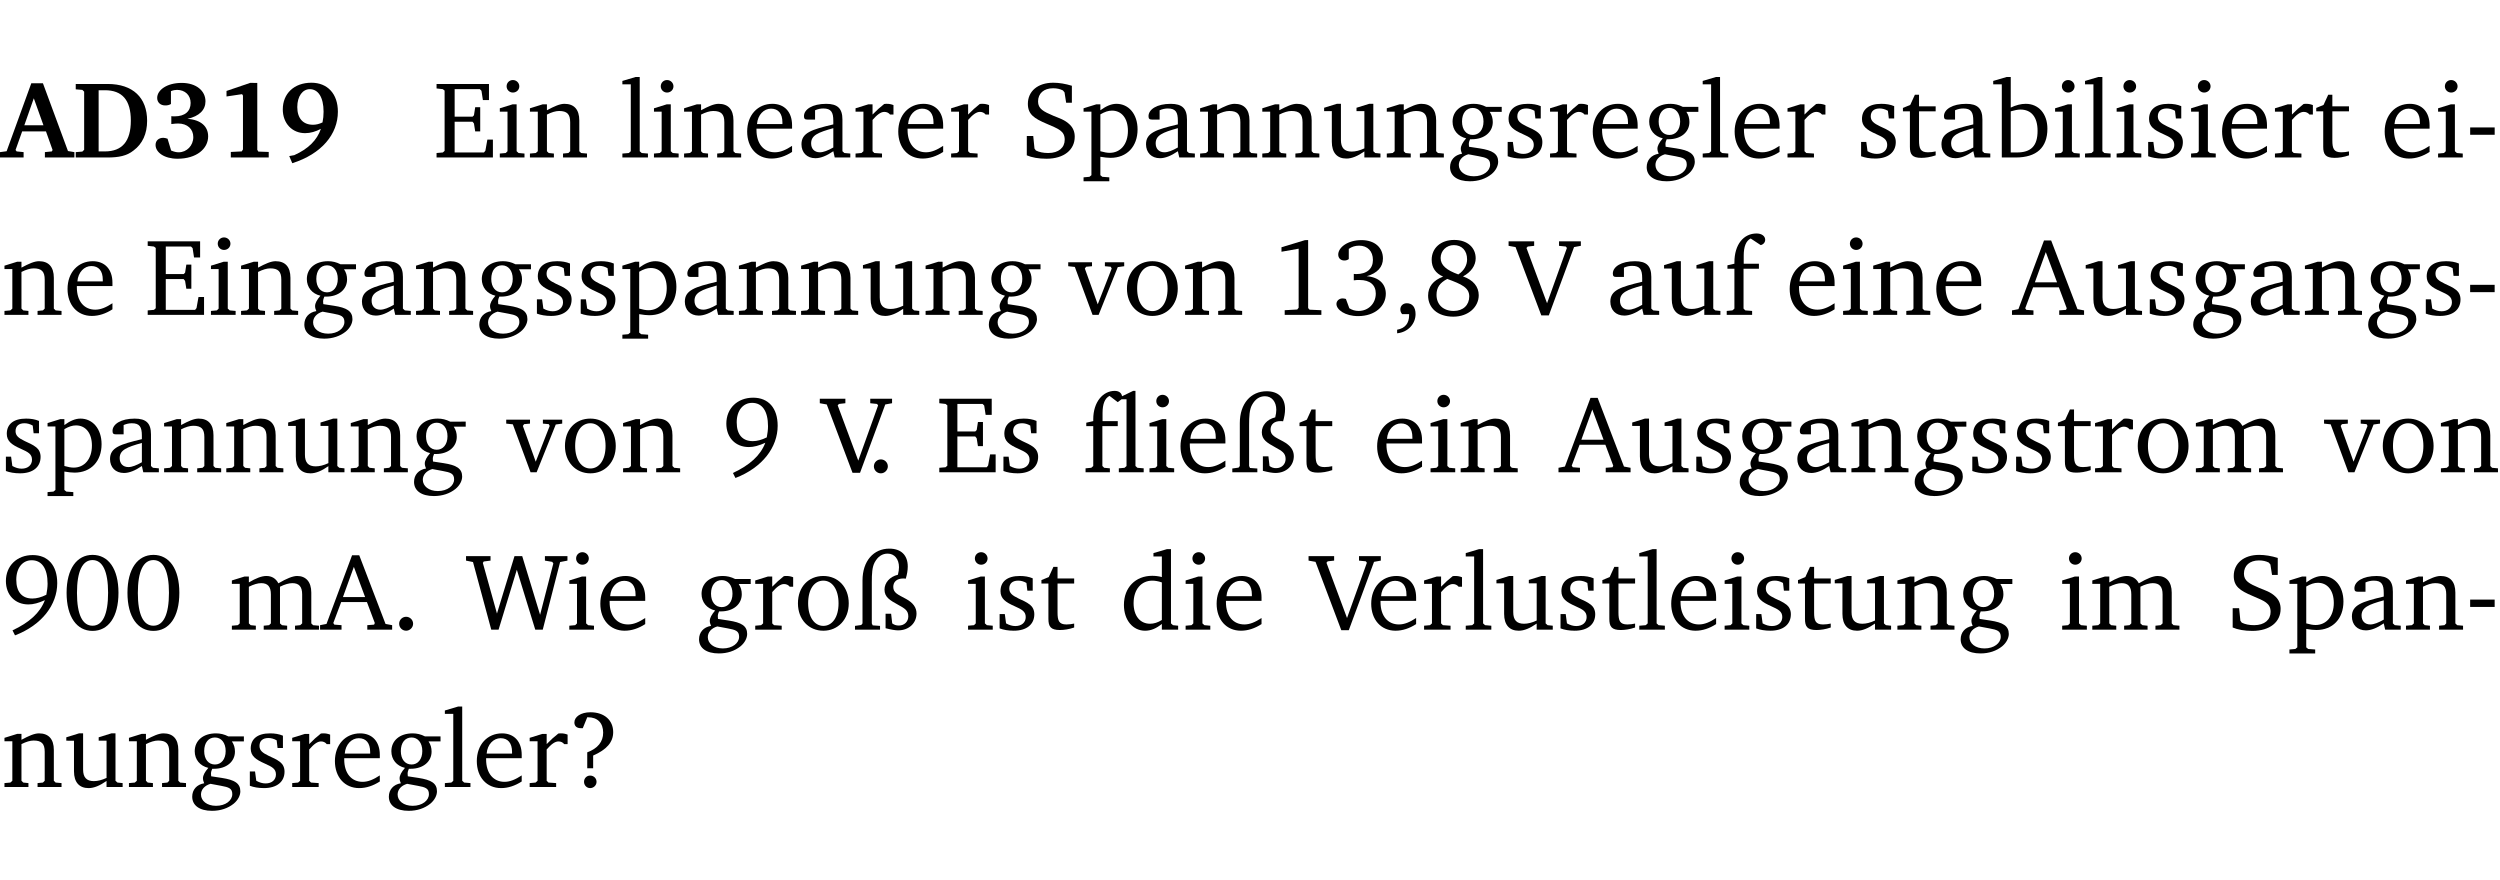 <?xml version="1.0" encoding="UTF-8" standalone="no"?>
<svg
   width="218.384pt"
   height="76.83pt"
   viewBox="0 0 218.384 76.83"
   version="1.2"
   id="svg565"
   sodipodi:docname="edff6b2a8d9d.pdf"
   xmlns:inkscape="http://www.inkscape.org/namespaces/inkscape"
   xmlns:sodipodi="http://sodipodi.sourceforge.net/DTD/sodipodi-0.dtd"
   xmlns:xlink="http://www.w3.org/1999/xlink"
   xmlns="http://www.w3.org/2000/svg"
   xmlns:svg="http://www.w3.org/2000/svg">
  <sodipodi:namedview
     id="namedview567"
     pagecolor="#ffffff"
     bordercolor="#000000"
     borderopacity="0.25"
     inkscape:showpageshadow="2"
     inkscape:pageopacity="0.0"
     inkscape:pagecheckerboard="0"
     inkscape:deskcolor="#d1d1d1"
     inkscape:document-units="pt" />
  <defs
     id="defs124">
    <g
       id="g122">
      <symbol
         overflow="visible"
         id="glyph0-0">
        <path
           style="stroke:none"
           d=""
           id="path2" />
      </symbol>
      <symbol
         overflow="visible"
         id="glyph0-1">
        <path
           style="stroke:none"
           d="m 2.625,-6.484 -2.156,5.938 -0.578,0.078 V 0 h 2.062 V -0.469 L 1.344,-0.531 1.25,-0.656 1.828,-2.281 H 3.906 l 0.578,1.625 -0.062,0.125 -0.609,0.062 V 0 h 2.578 v -0.469 l -0.562,-0.094 -2.188,-5.922 z m 0.219,1.312 L 3.688,-2.812 H 2.016 Z m 0,0"
           id="path5" />
      </symbol>
      <symbol
         overflow="visible"
         id="glyph0-2">
        <path
           style="stroke:none"
           d="M 3.062,-6.422 H 0.281 v 0.469 L 0.859,-5.906 1.016,-5.75 v 5.078 L 0.859,-0.516 0.281,-0.469 V 0 H 3.062 c 0.969,0 1.688,-0.141 2.266,-0.609 0.781,-0.578 1.188,-1.469 1.188,-2.594 0,-2.016 -1.234,-3.219 -3.453,-3.219 z M 2.281,-5.875 h 0.547 c 1.516,0 2.266,0.859 2.266,2.656 0,1.797 -0.75,2.688 -2.266,2.688 H 2.281 Z m 0,0"
           id="path8" />
      </symbol>
      <symbol
         overflow="visible"
         id="glyph0-3">
        <path
           style="stroke:none"
           d="m 3.188,-3.375 c 1.047,-0.234 1.578,-0.781 1.578,-1.531 0,-0.922 -0.812,-1.609 -2.078,-1.609 -1.297,0 -2.141,0.625 -2.141,1.312 0,0.391 0.281,0.656 0.703,0.656 0.188,0 0.344,-0.031 0.5,-0.125 v -1.125 C 1.938,-5.875 2.125,-5.906 2.281,-5.906 c 0.703,0 1.188,0.469 1.188,1.141 0,0.734 -0.5,1.172 -1.406,1.172 -0.078,0 -0.172,0 -0.281,-0.016 v 0.688 C 2.047,-2.953 2.25,-2.969 2.375,-2.969 c 0.812,0 1.328,0.484 1.328,1.188 0,0.734 -0.562,1.328 -1.281,1.328 -0.188,0 -0.406,-0.047 -0.656,-0.156 l -0.312,-1.031 C 1.312,-1.688 1.188,-1.719 1.078,-1.719 c -0.406,0 -0.672,0.25 -0.672,0.625 0,0.641 0.75,1.203 1.922,1.203 C 3.984,0.109 5,-0.766 5,-1.844 5,-2.719 4.359,-3.297 3.188,-3.375 Z m 0,0"
           id="path11" />
      </symbol>
      <symbol
         overflow="visible"
         id="glyph0-4">
        <path
           style="stroke:none"
           d="m 3.109,-6.516 -2.062,0.703 v 0.484 l 1.359,-0.203 0.078,0.125 v 4.703 L 2.375,-0.531 1.422,-0.484 V 0 h 3.312 v -0.484 l -0.906,-0.031 -0.094,-0.156 v -5.844 z m 0,0"
           id="path14" />
      </symbol>
      <symbol
         overflow="visible"
         id="glyph0-5">
        <path
           style="stroke:none"
           d="m 3.875,-3.062 c -0.297,0.141 -0.562,0.203 -0.828,0.203 -0.859,0 -1.375,-0.547 -1.375,-1.547 0,-0.969 0.484,-1.562 1.094,-1.562 0.719,0 1.203,0.688 1.203,1.969 0,0.328 -0.031,0.641 -0.094,0.938 z M 1.234,0.5 c 2.562,-0.812 3.984,-2.531 3.984,-4.5 0,-1.562 -0.906,-2.531 -2.312,-2.531 -1.516,0 -2.5,0.953 -2.5,2.328 0,1.234 0.828,2.078 1.953,2.078 0.469,0 0.922,-0.141 1.375,-0.375 -0.344,1 -1.109,1.75 -2.328,2.297 L 0.969,-0.125 Z m 0,0"
           id="path17" />
      </symbol>
      <symbol
         overflow="visible"
         id="glyph1-0">
        <path
           style="stroke:none"
           d=""
           id="path20" />
      </symbol>
      <symbol
         overflow="visible"
         id="glyph1-1">
        <path
           style="stroke:none"
           d="M 0.312,0 H 5.234 V -1.562 H 4.75 l -0.172,0.969 -0.125,0.156 h -2.562 V -3.125 h 1.562 l 0.125,0.156 0.109,0.688 H 4.125 V -4.391 H 3.688 l -0.109,0.703 -0.125,0.125 h -1.562 V -5.969 H 4.094 l 0.141,0.141 0.125,0.812 h 0.531 v -1.406 H 0.312 v 0.391 l 0.547,0.062 0.156,0.125 v 5.266 L 0.859,-0.438 0.312,-0.391 Z m 0,0"
           id="path23" />
      </symbol>
      <symbol
         overflow="visible"
         id="glyph1-2">
        <path
           style="stroke:none"
           d="m 1.469,-6.766 c -0.297,0 -0.547,0.234 -0.547,0.547 0,0.312 0.25,0.547 0.547,0.547 0.312,0 0.562,-0.234 0.562,-0.547 0,-0.297 -0.25,-0.547 -0.562,-0.547 z m -0.031,2.125 -1.109,0.344 V -4 H 1 v 3.453 L 0.844,-0.391 0.328,-0.344 V 0 h 2.156 V -0.344 L 1.969,-0.391 1.797,-0.547 v -4.094 z m 0,0"
           id="path26" />
      </symbol>
      <symbol
         overflow="visible"
         id="glyph1-3">
        <path
           style="stroke:none"
           d="M 0.281,0 H 2.375 V -0.344 L 1.922,-0.391 1.766,-0.547 V -3.75 c 0.406,-0.203 0.766,-0.312 1.062,-0.312 0.703,0 0.969,0.281 0.969,0.984 v 2.531 l -0.156,0.156 -0.469,0.047 V 0 h 2.094 V -0.344 L 4.75,-0.391 4.594,-0.547 v -2.688 c 0,-0.969 -0.469,-1.453 -1.297,-1.453 -0.406,0 -0.891,0.219 -1.531,0.562 v -0.516 h -0.375 L 0.281,-4.297 V -4 h 0.688 v 3.453 L 0.797,-0.391 0.281,-0.344 Z m 0,0"
           id="path29" />
      </symbol>
      <symbol
         overflow="visible"
         id="glyph1-4">
        <path
           style="stroke:none"
           d="M 0.266,0 H 2.5 V -0.344 L 1.953,-0.391 1.781,-0.547 V -7.031 H 1.422 l -1.156,0.344 v 0.297 H 1 v 5.844 l -0.172,0.156 -0.562,0.047 z m 0,0"
           id="path32" />
      </symbol>
      <symbol
         overflow="visible"
         id="glyph1-5">
        <path
           style="stroke:none"
           d="m 4.281,-1.016 c -0.547,0.359 -1.016,0.562 -1.5,0.562 -0.969,0 -1.609,-0.734 -1.609,-1.953 0,-0.031 0,-0.078 0,-0.109 H 4.281 c 0,-0.109 0,-0.203 0,-0.297 0,-1.172 -0.672,-1.875 -1.719,-1.875 -1.281,0 -2.203,0.984 -2.203,2.422 0,1.406 0.859,2.359 2.125,2.359 0.609,0 1.219,-0.203 1.797,-0.578 z M 3.438,-2.922 H 1.219 c 0.062,-0.812 0.609,-1.344 1.219,-1.344 0.641,0 1,0.422 1,1.203 0,0.047 0,0.094 0,0.141 z m 0,0"
           id="path35" />
      </symbol>
      <symbol
         overflow="visible"
         id="glyph1-6">
        <path
           style="stroke:none"
           d="M 3.188,-0.547 3.312,0 H 4.672 V -0.344 L 4.156,-0.391 3.984,-0.547 V -3.312 c 0,-0.969 -0.422,-1.375 -1.422,-1.375 -1.203,0 -1.938,0.484 -1.938,1.078 0,0.219 0.078,0.297 0.297,0.297 H 1.594 V -4.125 c 0.25,-0.109 0.484,-0.156 0.719,-0.156 0.688,0 0.875,0.328 0.875,1.078 v 0.312 C 1.281,-2.438 0.406,-2.156 0.406,-1.156 c 0,0.719 0.469,1.219 1.219,1.219 0.453,0 0.969,-0.203 1.562,-0.609 z m 0,-0.328 C 2.719,-0.609 2.328,-0.453 2.016,-0.453 1.531,-0.453 1.25,-0.766 1.25,-1.234 1.25,-1.938 1.844,-2.188 3.188,-2.562 Z m 0,0"
           id="path38" />
      </symbol>
      <symbol
         overflow="visible"
         id="glyph1-7">
        <path
           style="stroke:none"
           d="m 0.281,0 h 2.312 V -0.344 L 1.922,-0.391 1.766,-0.547 V -3.281 c 0.391,-0.453 0.719,-0.703 1.031,-0.703 0.203,0 0.375,0.078 0.5,0.234 H 3.594 V -4.578 C 3.391,-4.656 3.219,-4.688 3.016,-4.688 c -0.078,0 -0.156,0 -0.234,0.016 C 2.438,-4.406 2.094,-4.094 1.766,-3.75 v -0.891 h -0.375 L 0.281,-4.297 V -4 h 0.688 v 3.453 L 0.797,-0.391 0.281,-0.344 Z m 0,0"
           id="path41" />
      </symbol>
      <symbol
         overflow="visible"
         id="glyph1-8">
        <path
           style="stroke:none"
           d="m 0.578,-0.188 c 0.438,0.188 1.031,0.297 1.719,0.297 1.531,0 2.469,-0.781 2.469,-1.922 0,-0.422 -0.141,-0.766 -0.422,-1.047 -0.438,-0.438 -0.953,-0.578 -1.438,-0.781 -0.875,-0.375 -1.344,-0.609 -1.344,-1.25 0,-0.703 0.5,-1.156 1.312,-1.156 0.328,0 0.609,0.062 0.859,0.188 L 3.875,-5.688 4.016,-4.781 h 0.5 V -6.266 C 3.953,-6.438 3.406,-6.531 2.891,-6.531 c -1.359,0 -2.219,0.75 -2.219,1.844 0,0.922 0.562,1.281 1.625,1.734 1.047,0.453 1.594,0.625 1.594,1.406 0,0.672 -0.516,1.156 -1.438,1.156 -0.438,0 -0.797,-0.078 -1.078,-0.219 L 1.25,-0.781 1.141,-1.875 h -0.562 z m 0,0"
           id="path44" />
      </symbol>
      <symbol
         overflow="visible"
         id="glyph1-9">
        <path
           style="stroke:none"
           d="m 0.219,2.078 h 2.25 V 1.734 L 1.859,1.688 1.688,1.547 V -0.062 C 2.047,0 2.344,0.031 2.578,0.031 4,0.031 4.938,-0.953 4.938,-2.453 4.938,-3.797 4.156,-4.688 3.094,-4.688 2.656,-4.688 2.203,-4.5 1.688,-4.125 V -4.641 H 1.328 L 0.219,-4.297 V -4 h 0.688 V 1.547 L 0.734,1.688 0.219,1.734 Z m 1.469,-2.625 v -3.219 c 0.375,-0.219 0.688,-0.328 1.016,-0.328 0.828,0 1.391,0.656 1.391,1.766 0,1.172 -0.656,1.922 -1.594,1.922 -0.219,0 -0.484,-0.047 -0.812,-0.141 z m 0,0"
           id="path47" />
      </symbol>
      <symbol
         overflow="visible"
         id="glyph1-10">
        <path
           style="stroke:none"
           d="M 1.359,-4.688 0.25,-4.344 v 0.297 H 0.922 V -1.375 c 0,0.969 0.469,1.469 1.281,1.469 0.469,0 0.984,-0.219 1.562,-0.625 V 0 h 1.406 V -0.344 L 4.719,-0.391 4.547,-0.547 V -4.688 H 4.188 l -1.109,0.344 v 0.297 h 0.688 v 3.25 C 3.359,-0.609 3,-0.516 2.656,-0.516 c -0.641,0 -0.938,-0.328 -0.938,-1.016 V -4.688 Z m 0,0"
           id="path50" />
      </symbol>
      <symbol
         overflow="visible"
         id="glyph1-11">
        <path
           style="stroke:none"
           d="M 3.531,-4.422 C 3.172,-4.609 2.812,-4.688 2.453,-4.688 c -1.141,0 -1.859,0.641 -1.859,1.562 0,0.719 0.453,1.281 1.188,1.453 -0.312,0.359 -0.469,0.656 -0.469,0.906 0,0.156 0.047,0.297 0.109,0.438 C 0.766,-0.219 0.375,0.234 0.375,0.844 0.375,1.609 1.016,2.078 2.109,2.078 2.844,2.078 3.5,1.859 4,1.453 4.375,1.141 4.578,0.734 4.578,0.375 c 0,-0.703 -0.5,-1 -1.625,-1.172 L 2.031,-0.938 c 0,-0.109 -0.016,-0.188 -0.016,-0.234 0,-0.141 0.047,-0.297 0.109,-0.422 0.062,0 0.109,0 0.156,0 1.109,0 1.828,-0.641 1.828,-1.5 0,-0.328 -0.078,-0.609 -0.266,-0.891 h 1.047 v -0.438 z m -1.172,0.094 c 0.547,0 0.938,0.453 0.938,1.188 0,0.719 -0.391,1.172 -0.938,1.172 -0.562,0 -0.938,-0.453 -0.938,-1.172 0,-0.734 0.375,-1.188 0.938,-1.188 z M 1.969,-0.281 2.891,-0.109 C 3.562,0.016 3.875,0.109 3.875,0.625 c 0,0.547 -0.578,1.016 -1.422,1.016 -0.797,0 -1.312,-0.438 -1.312,-0.984 0,-0.422 0.297,-0.781 0.828,-0.938 z m 0,0"
           id="path53" />
      </symbol>
      <symbol
         overflow="visible"
         id="glyph1-12">
        <path
           style="stroke:none"
           d="M 3.297,-4.484 C 2.969,-4.625 2.594,-4.688 2.172,-4.688 c -1.094,0 -1.688,0.484 -1.688,1.328 0,0.641 0.422,0.953 1.234,1.312 0.625,0.281 0.969,0.453 0.969,0.953 0,0.453 -0.344,0.781 -0.906,0.781 -0.266,0 -0.531,-0.078 -0.812,-0.234 l -0.109,-0.812 H 0.406 v 1.25 c 0.328,0.125 0.75,0.203 1.234,0.203 1.125,0 1.797,-0.547 1.797,-1.438 0,-0.359 -0.141,-0.641 -0.375,-0.828 -0.312,-0.25 -0.672,-0.391 -1,-0.547 C 1.516,-2.984 1.25,-3.188 1.25,-3.594 c 0,-0.438 0.281,-0.688 0.781,-0.688 0.234,0 0.469,0.062 0.719,0.203 l 0.078,0.672 h 0.469 z m 0,0"
           id="path56" />
      </symbol>
      <symbol
         overflow="visible"
         id="glyph1-13">
        <path
           style="stroke:none"
           d="m 0.844,-4.031 v 3.094 c 0,0.672 0.203,0.969 1,0.969 0.359,0 0.797,-0.062 1.25,-0.219 v -0.344 c -0.219,0.047 -0.438,0.078 -0.672,0.078 -0.656,0 -0.781,-0.328 -0.781,-1.047 V -4.031 H 3.094 v -0.438 H 1.641 V -5.484 H 1.281 L 0.875,-4.594 0.234,-4.328 v 0.297 z m 0,0"
           id="path59" />
      </symbol>
      <symbol
         overflow="visible"
         id="glyph1-14">
        <path
           style="stroke:none"
           d="M 1.25,-7.031 0.078,-6.688 v 0.297 h 0.75 V 0 h 1.219 C 3.875,0 4.812,-0.875 4.812,-2.516 4.812,-3.812 4.047,-4.688 2.922,-4.688 c -0.422,0 -0.844,0.109 -1.312,0.328 V -7.031 Z M 1.609,-0.438 V -4.031 C 1.938,-4.125 2.219,-4.188 2.453,-4.188 c 0.953,0 1.5,0.656 1.5,1.859 0,1.312 -0.562,1.891 -1.812,1.891 -0.047,0 -0.234,0 -0.531,0 z m 0,0"
           id="path62" />
      </symbol>
      <symbol
         overflow="visible"
         id="glyph1-15">
        <path
           style="stroke:none"
           d="m 0.453,-2.625 v 0.641 H 2.594 V -2.625 Z m 0,0"
           id="path65" />
      </symbol>
      <symbol
         overflow="visible"
         id="glyph1-16">
        <path
           style="stroke:none"
           d="M -0.047,-4.594 V -4.25 L 0.531,-4.188 2.078,0 h 0.531 L 4.281,-4.172 4.844,-4.25 V -4.594 H 3.156 V -4.25 l 0.516,0.047 0.078,0.156 -1.219,3.125 -1.125,-3.125 0.109,-0.156 L 2.031,-4.25 v -0.344 z m 0,0"
           id="path68" />
      </symbol>
      <symbol
         overflow="visible"
         id="glyph1-17">
        <path
           style="stroke:none"
           d="m 2.578,-4.688 c -1.297,0 -2.219,0.953 -2.219,2.391 0,1.406 0.938,2.391 2.219,2.391 1.281,0 2.219,-0.984 2.219,-2.391 0,-1.422 -0.938,-2.391 -2.219,-2.391 z m 0,0.406 c 0.766,0 1.328,0.75 1.328,1.984 0,1.234 -0.562,1.969 -1.328,1.969 -0.766,0 -1.328,-0.75 -1.328,-1.969 0,-1.25 0.547,-1.984 1.328,-1.984 z m 0,0"
           id="path71" />
      </symbol>
      <symbol
         overflow="visible"
         id="glyph1-18">
        <path
           style="stroke:none"
           d="m 2.969,-6.531 -2.062,0.625 v 0.391 l 1.5,-0.266 V -0.625 l -0.125,0.156 -1.094,0.062 V 0 h 3.203 v -0.406 l -1.031,-0.047 -0.125,-0.141 v -5.938 z m 0,0"
           id="path74" />
      </symbol>
      <symbol
         overflow="visible"
         id="glyph1-19">
        <path
           style="stroke:none"
           d="m 3.031,-3.375 c 0.938,-0.266 1.422,-0.812 1.422,-1.547 0,-0.969 -0.734,-1.609 -1.875,-1.609 -1.203,0 -2.031,0.641 -2.031,1.266 0,0.312 0.219,0.516 0.531,0.516 0.141,0 0.266,-0.031 0.391,-0.125 v -0.891 c 0.266,-0.188 0.562,-0.281 0.906,-0.281 0.734,0 1.203,0.484 1.203,1.25 0,0.766 -0.516,1.234 -1.469,1.234 -0.078,0 -0.141,-0.016 -0.203,-0.016 v 0.562 c 0.172,-0.031 0.344,-0.031 0.5,-0.031 0.922,0 1.422,0.438 1.422,1.188 0,0.859 -0.641,1.516 -1.5,1.516 -0.297,0 -0.562,-0.078 -0.812,-0.234 L 1.219,-1.391 C 1.109,-1.422 1.016,-1.438 0.922,-1.438 c -0.297,0 -0.531,0.219 -0.531,0.484 0,0.5 0.75,1.062 1.891,1.062 1.484,0 2.422,-0.875 2.422,-1.953 0,-0.859 -0.609,-1.453 -1.672,-1.531 z m 0,0"
           id="path77" />
      </symbol>
      <symbol
         overflow="visible"
         id="glyph1-20">
        <path
           style="stroke:none"
           d="m 0.375,1.609 c 0.969,-0.094 1.609,-0.844 1.609,-1.672 0,-0.609 -0.281,-0.953 -0.766,-0.953 -0.312,0 -0.562,0.219 -0.562,0.531 0,0.172 0.047,0.297 0.156,0.422 h 0.609 c 0,0.031 0,0.078 0,0.094 0,0.703 -0.344,1.141 -1.047,1.266 z m 0,0"
           id="path80" />
      </symbol>
      <symbol
         overflow="visible"
         id="glyph1-21">
        <path
           style="stroke:none"
           d="m 3.062,-3.531 c -1.031,-0.375 -1.547,-0.797 -1.547,-1.438 0,-0.625 0.5,-1.125 1.156,-1.125 0.703,0 1.156,0.484 1.156,1.25 0,0.5 -0.266,0.984 -0.766,1.312 z m 0.406,0.172 c 0.703,-0.375 1.109,-0.953 1.109,-1.578 0,-0.938 -0.719,-1.609 -1.875,-1.609 -1.188,0 -1.969,0.719 -1.969,1.734 0,0.688 0.344,1.188 1,1.469 -0.875,0.328 -1.312,0.891 -1.312,1.656 0,1.078 0.828,1.844 2.203,1.844 1.328,0 2.219,-0.859 2.219,-1.875 0,-0.734 -0.469,-1.328 -1.375,-1.641 z m -1.375,0.219 c 1.281,0.469 1.922,0.766 1.922,1.531 0,0.75 -0.531,1.266 -1.359,1.266 -0.922,0 -1.5,-0.562 -1.5,-1.406 0,-0.641 0.281,-1.047 0.938,-1.391 z m 0,0"
           id="path83" />
      </symbol>
      <symbol
         overflow="visible"
         id="glyph1-22">
        <path
           style="stroke:none"
           d="m -0.219,-6.422 v 0.391 l 0.609,0.109 2.25,5.969 h 0.656 L 5.5,-5.922 6.094,-6.031 V -6.422 H 4.188 v 0.391 l 0.594,0.062 0.094,0.125 -1.734,4.828 -1.797,-4.828 0.109,-0.125 0.562,-0.062 v -0.391 z m 0,0"
           id="path86" />
      </symbol>
      <symbol
         overflow="visible"
         id="glyph1-23">
        <path
           style="stroke:none"
           d="M 0.281,0 H 2.5 V -0.344 L 1.906,-0.391 1.75,-0.547 V -4.031 h 1.344 v -0.438 H 1.766 v -0.703 c 0,-0.797 0.203,-1.297 0.609,-1.5 L 3.25,-6.094 c 0.25,-0.062 0.391,-0.25 0.391,-0.469 0,-0.312 -0.297,-0.547 -0.75,-0.547 -1.125,0 -1.938,0.938 -1.938,2.531 0,0.031 0,0.062 0,0.109 L 0.344,-4.328 v 0.297 h 0.609 v 3.484 l -0.172,0.156 -0.5,0.047 z m 0,0"
           id="path89" />
      </symbol>
      <symbol
         overflow="visible"
         id="glyph1-24">
        <path
           style="stroke:none"
           d="m 2.719,-6.5 -2.234,6 -0.562,0.109 V 0 h 1.875 v -0.391 l -0.625,-0.047 -0.094,-0.141 0.688,-1.828 h 2.25 l 0.688,1.828 -0.062,0.141 -0.594,0.047 V 0 H 6.219 V -0.391 L 5.641,-0.5 3.344,-6.5 Z M 2.875,-5.484 3.859,-2.844 h -1.938 z m 0,0"
           id="path92" />
      </symbol>
      <symbol
         overflow="visible"
         id="glyph1-25">
        <path
           style="stroke:none"
           d="M 3.938,-3.047 C 3.5,-2.828 3.094,-2.719 2.719,-2.719 c -0.906,0 -1.406,-0.578 -1.406,-1.641 0,-1.047 0.562,-1.703 1.344,-1.703 0.875,0 1.391,0.703 1.391,2.047 0,0.312 -0.047,0.625 -0.109,0.969 z M 1.203,0.5 c 2.359,-0.906 3.688,-2.688 3.688,-4.562 0,-1.547 -0.812,-2.453 -2.141,-2.453 -1.375,0 -2.344,0.938 -2.344,2.266 0,1.234 0.812,2.047 1.969,2.047 0.422,0 0.891,-0.125 1.438,-0.375 C 3.391,-1.469 2.453,-0.625 0.984,0.062 Z m 0,0"
           id="path95" />
      </symbol>
      <symbol
         overflow="visible"
         id="glyph1-26">
        <path
           style="stroke:none"
           d="M 1.328,-1.125 C 1,-1.125 0.719,-0.859 0.719,-0.516 0.719,-0.172 1,0.094 1.328,0.094 1.656,0.094 1.938,-0.188 1.938,-0.516 1.938,-0.859 1.656,-1.125 1.328,-1.125 Z m 0,0"
           id="path98" />
      </symbol>
      <symbol
         overflow="visible"
         id="glyph1-27">
        <path
           style="stroke:none"
           d="m 4.438,-7.109 -0.969,0.469 C 3.422,-6.938 3.188,-7.109 2.828,-7.109 c -1.016,0 -1.875,0.953 -1.875,2.484 0,0.047 0,0.109 0,0.156 L 0.344,-4.328 v 0.297 h 0.609 v 3.484 l -0.172,0.156 -0.5,0.047 V 0 h 2.125 v -0.344 l -0.5,-0.047 L 1.75,-0.547 V -4.031 h 1.344 v -0.438 H 1.766 v -0.703 c 0,-0.797 0.203,-1.297 0.609,-1.5 L 3.094,-6.125 3.422,-6.375 h 0.438 v 5.828 l -0.172,0.156 -0.5,0.047 V 0 H 5.359 V -0.344 L 4.812,-0.391 4.641,-0.547 v -6.562 z m 0,0"
           id="path101" />
      </symbol>
      <symbol
         overflow="visible"
         id="glyph1-28">
        <path
           style="stroke:none"
           d="m 4.625,-4.453 c 0.109,-0.375 0.172,-0.719 0.172,-1.062 0,-1 -0.594,-1.562 -1.609,-1.562 -1.375,0 -2.344,1.078 -2.344,2.781 v 3.75 L 0.734,-0.406 0.188,-0.328 V 0 H 2.375 V -0.328 L 1.734,-0.375 1.656,-0.547 V -4.125 c 0,-0.766 0.031,-1.344 0.25,-1.75 0.281,-0.516 0.656,-0.766 1.141,-0.766 0.578,0 0.984,0.469 0.984,1.188 0,0.188 -0.031,0.406 -0.094,0.656 C 3.219,-4.625 2.766,-4.094 2.766,-3.5 c 0,0.656 0.453,0.922 1.188,1.328 0.562,0.312 0.891,0.484 0.891,1.016 0,0.438 -0.328,0.797 -0.828,0.797 -0.234,0 -0.406,-0.062 -0.578,-0.188 L 3.344,-1.391 H 2.859 V -0.125 C 3.344,0 3.703,0.062 3.953,0.062 c 0.969,0 1.609,-0.656 1.609,-1.469 0,-0.531 -0.297,-0.938 -0.922,-1.281 -0.688,-0.375 -1.109,-0.516 -1.109,-1.047 0,-0.438 0.312,-0.734 0.859,-0.734 0.062,0 0.141,0 0.234,0.016 z m 0,0"
           id="path104" />
      </symbol>
      <symbol
         overflow="visible"
         id="glyph1-29">
        <path
           style="stroke:none"
           d="M 4.344,-4.047 C 4.125,-4.469 3.766,-4.688 3.297,-4.688 c -0.406,0 -0.906,0.188 -1.531,0.562 v -0.516 h -0.375 L 0.281,-4.297 V -4 h 0.688 v 3.453 L 0.797,-0.391 0.281,-0.344 V 0 H 2.375 V -0.344 L 1.922,-0.391 1.766,-0.547 V -3.75 C 2.188,-3.953 2.531,-4.062 2.844,-4.062 c 0.578,0 0.844,0.312 0.844,0.984 v 2.531 L 3.531,-0.391 3.062,-0.344 V 0 H 5.109 V -0.344 L 4.656,-0.391 4.484,-0.547 V -3.75 c 0.406,-0.203 0.781,-0.312 1.078,-0.312 0.594,0 0.859,0.312 0.859,0.984 v 2.531 L 6.25,-0.391 5.797,-0.344 V 0 h 2.094 V -0.344 L 7.375,-0.391 7.219,-0.547 v -2.688 c 0,-0.953 -0.484,-1.453 -1.234,-1.453 -0.375,0 -0.922,0.219 -1.641,0.641 z m 0,0"
           id="path107" />
      </symbol>
      <symbol
         overflow="visible"
         id="glyph1-30">
        <path
           style="stroke:none"
           d="m 2.656,-6.531 c -1.359,0 -2.266,1.203 -2.266,3.312 0,2.125 0.906,3.328 2.266,3.328 1.375,0 2.266,-1.203 2.266,-3.328 0,-2.109 -0.891,-3.312 -2.266,-3.312 z m 0,0.453 c 0.875,0 1.359,0.969 1.359,2.859 0,1.906 -0.484,2.875 -1.359,2.875 -0.875,0 -1.359,-0.969 -1.359,-2.859 0,-1.906 0.484,-2.875 1.359,-2.875 z m 0,0"
           id="path110" />
      </symbol>
      <symbol
         overflow="visible"
         id="glyph1-31">
        <path
           style="stroke:none"
           d="M 2.203,0 H 2.844 L 4.438,-5.234 6.047,0 h 0.656 l 1.516,-5.906 0.641,-0.125 v -0.391 h -1.969 v 0.391 l 0.641,0.109 0.094,0.141 -1.156,4.484 -1.562,-5.125 H 4.234 l -1.531,5.016 -1.234,-4.422 0.078,-0.125 0.594,-0.078 V -6.422 H 0 v 0.391 l 0.609,0.125 z m 0,0"
           id="path113" />
      </symbol>
      <symbol
         overflow="visible"
         id="glyph1-32">
        <path
           style="stroke:none"
           d="M 3.656,-6.391 V -4.594 C 3.359,-4.672 3.078,-4.703 2.812,-4.703 c -1.453,0 -2.469,1.016 -2.469,2.547 0,1.344 0.797,2.25 1.844,2.25 0.531,0 0.984,-0.203 1.469,-0.594 V 0 H 5.078 V -0.344 L 4.625,-0.391 4.453,-0.547 V -7.031 H 4.094 L 2.922,-6.688 v 0.297 z m 0,5.547 C 3.312,-0.625 2.969,-0.516 2.625,-0.516 c -0.859,0 -1.438,-0.672 -1.438,-1.797 0,-1.203 0.672,-1.969 1.641,-1.969 0.219,0 0.516,0.047 0.828,0.156 z m 0,0"
           id="path116" />
      </symbol>
      <symbol
         overflow="visible"
         id="glyph1-33">
        <path
           style="stroke:none"
           d="m 2.172,-2.75 c 1.172,-0.516 1.75,-1.156 1.75,-2.047 0,-1.031 -0.766,-1.734 -1.984,-1.734 -0.859,0 -1.406,0.406 -1.406,0.891 0,0.312 0.203,0.5 0.562,0.5 0.062,0 0.125,0 0.172,0 L 1.656,-6.094 c 0.031,0 0.031,0 0.062,0 0.844,0 1.328,0.5 1.328,1.344 0,0.797 -0.469,1.375 -1.391,1.719 v 1.391 H 2.172 Z M 1.906,-1 C 1.609,-1 1.375,-0.766 1.375,-0.453 c 0,0.297 0.234,0.547 0.531,0.547 0.312,0 0.562,-0.25 0.562,-0.547 C 2.469,-0.766 2.219,-1 1.906,-1 Z m 0,0"
           id="path119" />
      </symbol>
    </g>
  </defs>
  <g
     id="surface1"
     transform="translate(-46.663,-104.995)">
    <path
       style="fill:none;stroke:#000000;stroke-width:0.01;stroke-linecap:butt;stroke-linejoin:miter;stroke-miterlimit:10;stroke-opacity:0.01"
       d="M 3.4375e-4,-0.001 H 218.27"
       transform="matrix(1,0,0,-1,46.777,104.999)"
       id="path126" />
    <g
       style="fill:#000000;fill-opacity:1"
       id="g138">
      <use
         xlink:href="#glyph0-1"
         x="46.772"
         y="118.752"
         id="use128" />
      <use
         xlink:href="#glyph0-2"
         x="52.998"
         y="118.752"
         id="use130" />
      <use
         xlink:href="#glyph0-3"
         x="59.846"
         y="118.752"
         id="use132" />
      <use
         xlink:href="#glyph0-4"
         x="65.403"
         y="118.752"
         id="use134" />
      <use
         xlink:href="#glyph0-5"
         x="70.96"
         y="118.752"
         id="use136" />
    </g>
    <g
       style="fill:#000000;fill-opacity:1"
       id="g146">
      <use
         xlink:href="#glyph1-1"
         x="84.486"
         y="118.752"
         id="use140" />
      <use
         xlink:href="#glyph1-2"
         x="89.995"
         y="118.752"
         id="use142" />
      <use
         xlink:href="#glyph1-3"
         x="92.673"
         y="118.752"
         id="use144" />
    </g>
    <g
       style="fill:#000000;fill-opacity:1"
       id="g164">
      <use
         xlink:href="#glyph1-4"
         x="100.764"
         y="118.752"
         id="use148" />
      <use
         xlink:href="#glyph1-2"
         x="103.461"
         y="118.752"
         id="use150" />
      <use
         xlink:href="#glyph1-3"
         x="106.139"
         y="118.752"
         id="use152" />
      <use
         xlink:href="#glyph1-5"
         x="111.572"
         y="118.752"
         id="use154" />
      <use
         xlink:href="#glyph1-6"
         x="116.268"
         y="118.752"
         id="use156" />
      <use
         xlink:href="#glyph1-7"
         x="121.117"
         y="118.752"
         id="use158" />
      <use
         xlink:href="#glyph1-5"
         x="124.77"
         y="118.752"
         id="use160" />
      <use
         xlink:href="#glyph1-7"
         x="129.466"
         y="118.752"
         id="use162" />
    </g>
    <g
       style="fill:#000000;fill-opacity:1"
       id="g196">
      <use
         xlink:href="#glyph1-8"
         x="135.779"
         y="118.752"
         id="use166" />
      <use
         xlink:href="#glyph1-9"
         x="141.096"
         y="118.752"
         id="use168" />
      <use
         xlink:href="#glyph1-6"
         x="146.366"
         y="118.752"
         id="use170" />
      <use
         xlink:href="#glyph1-3"
         x="151.215"
         y="118.752"
         id="use172" />
      <use
         xlink:href="#glyph1-3"
         x="156.648"
         y="118.752"
         id="use174" />
      <use
         xlink:href="#glyph1-10"
         x="162.08"
         y="118.752"
         id="use176" />
      <use
         xlink:href="#glyph1-3"
         x="167.522"
         y="118.752"
         id="use178" />
      <use
         xlink:href="#glyph1-11"
         x="172.955"
         y="118.752"
         id="use180" />
      <use
         xlink:href="#glyph1-12"
         x="177.957"
         y="118.752"
         id="use182" />
      <use
         xlink:href="#glyph1-7"
         x="181.783"
         y="118.752"
         id="use184" />
      <use
         xlink:href="#glyph1-5"
         x="185.436"
         y="118.752"
         id="use186" />
      <use
         xlink:href="#glyph1-11"
         x="190.132"
         y="118.752"
         id="use188" />
      <use
         xlink:href="#glyph1-4"
         x="195.134"
         y="118.752"
         id="use190" />
      <use
         xlink:href="#glyph1-5"
         x="197.831"
         y="118.752"
         id="use192" />
      <use
         xlink:href="#glyph1-7"
         x="202.527"
         y="118.752"
         id="use194" />
    </g>
    <g
       style="fill:#000000;fill-opacity:1"
       id="g222">
      <use
         xlink:href="#glyph1-12"
         x="208.83"
         y="118.752"
         id="use198" />
      <use
         xlink:href="#glyph1-13"
         x="212.656"
         y="118.752"
         id="use200" />
      <use
         xlink:href="#glyph1-6"
         x="215.85"
         y="118.752"
         id="use202" />
      <use
         xlink:href="#glyph1-14"
         x="220.699"
         y="118.752"
         id="use204" />
      <use
         xlink:href="#glyph1-2"
         x="225.854"
         y="118.752"
         id="use206" />
      <use
         xlink:href="#glyph1-4"
         x="228.532"
         y="118.752"
         id="use208" />
      <use
         xlink:href="#glyph1-2"
         x="231.23"
         y="118.752"
         id="use210" />
      <use
         xlink:href="#glyph1-12"
         x="233.907"
         y="118.752"
         id="use212" />
      <use
         xlink:href="#glyph1-2"
         x="237.733"
         y="118.752"
         id="use214" />
      <use
         xlink:href="#glyph1-5"
         x="240.411"
         y="118.752"
         id="use216" />
      <use
         xlink:href="#glyph1-7"
         x="245.107"
         y="118.752"
         id="use218" />
      <use
         xlink:href="#glyph1-13"
         x="248.761"
         y="118.752"
         id="use220" />
    </g>
    <g
       style="fill:#000000;fill-opacity:1"
       id="g230">
      <use
         xlink:href="#glyph1-5"
         x="254.614"
         y="118.752"
         id="use224" />
      <use
         xlink:href="#glyph1-2"
         x="259.31"
         y="118.752"
         id="use226" />
      <use
         xlink:href="#glyph1-15"
         x="261.988"
         y="118.752"
         id="use228" />
    </g>
    <g
       style="fill:#000000;fill-opacity:1"
       id="g236">
      <use
         xlink:href="#glyph1-3"
         x="46.772"
         y="132.5"
         id="use232" />
      <use
         xlink:href="#glyph1-5"
         x="52.204"
         y="132.5"
         id="use234" />
    </g>
    <g
       style="fill:#000000;fill-opacity:1"
       id="g270">
      <use
         xlink:href="#glyph1-1"
         x="59.253"
         y="132.5"
         id="use238" />
      <use
         xlink:href="#glyph1-2"
         x="64.762"
         y="132.5"
         id="use240" />
      <use
         xlink:href="#glyph1-3"
         x="67.44"
         y="132.5"
         id="use242" />
      <use
         xlink:href="#glyph1-11"
         x="72.873"
         y="132.5"
         id="use244" />
      <use
         xlink:href="#glyph1-6"
         x="77.875"
         y="132.5"
         id="use246" />
      <use
         xlink:href="#glyph1-3"
         x="82.724"
         y="132.5"
         id="use248" />
      <use
         xlink:href="#glyph1-11"
         x="88.156"
         y="132.5"
         id="use250" />
      <use
         xlink:href="#glyph1-12"
         x="93.158"
         y="132.5"
         id="use252" />
      <use
         xlink:href="#glyph1-12"
         x="96.984"
         y="132.5"
         id="use254" />
      <use
         xlink:href="#glyph1-9"
         x="100.81"
         y="132.5"
         id="use256" />
      <use
         xlink:href="#glyph1-6"
         x="106.08"
         y="132.5"
         id="use258" />
      <use
         xlink:href="#glyph1-3"
         x="110.929"
         y="132.5"
         id="use260" />
      <use
         xlink:href="#glyph1-3"
         x="116.361"
         y="132.5"
         id="use262" />
      <use
         xlink:href="#glyph1-10"
         x="121.794"
         y="132.5"
         id="use264" />
      <use
         xlink:href="#glyph1-3"
         x="127.236"
         y="132.5"
         id="use266" />
      <use
         xlink:href="#glyph1-11"
         x="132.668"
         y="132.5"
         id="use268" />
    </g>
    <g
       style="fill:#000000;fill-opacity:1"
       id="g278">
      <use
         xlink:href="#glyph1-16"
         x="140.023"
         y="132.5"
         id="use272" />
      <use
         xlink:href="#glyph1-17"
         x="144.748"
         y="132.5"
         id="use274" />
      <use
         xlink:href="#glyph1-3"
         x="149.903"
         y="132.5"
         id="use276" />
    </g>
    <g
       style="fill:#000000;fill-opacity:1"
       id="g288">
      <use
         xlink:href="#glyph1-18"
         x="157.698"
         y="132.5"
         id="use280" />
      <use
         xlink:href="#glyph1-19"
         x="163.015"
         y="132.5"
         id="use282" />
      <use
         xlink:href="#glyph1-20"
         x="168.333"
         y="132.5"
         id="use284" />
      <use
         xlink:href="#glyph1-21"
         x="170.992"
         y="132.5"
         id="use286" />
    </g>
    <g
       style="fill:#000000;fill-opacity:1"
       id="g292">
      <use
         xlink:href="#glyph1-22"
         x="178.662"
         y="132.5"
         id="use290" />
    </g>
    <g
       style="fill:#000000;fill-opacity:1"
       id="g300">
      <use
         xlink:href="#glyph1-6"
         x="186.926"
         y="132.5"
         id="use294" />
      <use
         xlink:href="#glyph1-10"
         x="191.775"
         y="132.5"
         id="use296" />
      <use
         xlink:href="#glyph1-23"
         x="197.217"
         y="132.5"
         id="use298" />
    </g>
    <g
       style="fill:#000000;fill-opacity:1"
       id="g310">
      <use
         xlink:href="#glyph1-5"
         x="202.64"
         y="132.5"
         id="use302" />
      <use
         xlink:href="#glyph1-2"
         x="207.336"
         y="132.5"
         id="use304" />
      <use
         xlink:href="#glyph1-3"
         x="210.014"
         y="132.5"
         id="use306" />
      <use
         xlink:href="#glyph1-5"
         x="215.446"
         y="132.5"
         id="use308" />
    </g>
    <g
       style="fill:#000000;fill-opacity:1"
       id="g330">
      <use
         xlink:href="#glyph1-24"
         x="222.495"
         y="132.5"
         id="use312" />
      <use
         xlink:href="#glyph1-10"
         x="228.607"
         y="132.5"
         id="use314" />
      <use
         xlink:href="#glyph1-12"
         x="234.049"
         y="132.5"
         id="use316" />
      <use
         xlink:href="#glyph1-11"
         x="237.874"
         y="132.5"
         id="use318" />
      <use
         xlink:href="#glyph1-6"
         x="242.876"
         y="132.5"
         id="use320" />
      <use
         xlink:href="#glyph1-3"
         x="247.725"
         y="132.5"
         id="use322" />
      <use
         xlink:href="#glyph1-11"
         x="253.158"
         y="132.5"
         id="use324" />
      <use
         xlink:href="#glyph1-12"
         x="258.16"
         y="132.5"
         id="use326" />
      <use
         xlink:href="#glyph1-15"
         x="261.986"
         y="132.5"
         id="use328" />
    </g>
    <g
       style="fill:#000000;fill-opacity:1"
       id="g348">
      <use
         xlink:href="#glyph1-12"
         x="46.772"
         y="146.249"
         id="use332" />
      <use
         xlink:href="#glyph1-9"
         x="50.598"
         y="146.249"
         id="use334" />
      <use
         xlink:href="#glyph1-6"
         x="55.868"
         y="146.249"
         id="use336" />
      <use
         xlink:href="#glyph1-3"
         x="60.717"
         y="146.249"
         id="use338" />
      <use
         xlink:href="#glyph1-3"
         x="66.149"
         y="146.249"
         id="use340" />
      <use
         xlink:href="#glyph1-10"
         x="71.582"
         y="146.249"
         id="use342" />
      <use
         xlink:href="#glyph1-3"
         x="77.024"
         y="146.249"
         id="use344" />
      <use
         xlink:href="#glyph1-11"
         x="82.456"
         y="146.249"
         id="use346" />
    </g>
    <g
       style="fill:#000000;fill-opacity:1"
       id="g356">
      <use
         xlink:href="#glyph1-16"
         x="90.93"
         y="146.249"
         id="use350" />
      <use
         xlink:href="#glyph1-17"
         x="95.655"
         y="146.249"
         id="use352" />
      <use
         xlink:href="#glyph1-3"
         x="100.81"
         y="146.249"
         id="use354" />
    </g>
    <g
       style="fill:#000000;fill-opacity:1"
       id="g360">
      <use
         xlink:href="#glyph1-25"
         x="109.704"
         y="146.249"
         id="use358" />
    </g>
    <g
       style="fill:#000000;fill-opacity:1"
       id="g364">
      <use
         xlink:href="#glyph1-22"
         x="118.494"
         y="146.249"
         id="use362" />
    </g>
    <g
       style="fill:#000000;fill-opacity:1"
       id="g368">
      <use
         xlink:href="#glyph1-26"
         x="122.281"
         y="146.249"
         id="use366" />
    </g>
    <g
       style="fill:#000000;fill-opacity:1"
       id="g374">
      <use
         xlink:href="#glyph1-1"
         x="128.402"
         y="146.249"
         id="use370" />
      <use
         xlink:href="#glyph1-12"
         x="133.911"
         y="146.249"
         id="use372" />
    </g>
    <g
       style="fill:#000000;fill-opacity:1"
       id="g386">
      <use
         xlink:href="#glyph1-27"
         x="141.209"
         y="146.249"
         id="use376" />
      <use
         xlink:href="#glyph1-2"
         x="146.747"
         y="146.249"
         id="use378" />
      <use
         xlink:href="#glyph1-5"
         x="149.425"
         y="146.249"
         id="use380" />
      <use
         xlink:href="#glyph1-28"
         x="154.121"
         y="146.249"
         id="use382" />
      <use
         xlink:href="#glyph1-13"
         x="159.945"
         y="146.249"
         id="use384" />
    </g>
    <g
       style="fill:#000000;fill-opacity:1"
       id="g394">
      <use
         xlink:href="#glyph1-5"
         x="166.602"
         y="146.249"
         id="use388" />
      <use
         xlink:href="#glyph1-2"
         x="171.298"
         y="146.249"
         id="use390" />
      <use
         xlink:href="#glyph1-3"
         x="173.976"
         y="146.249"
         id="use392" />
    </g>
    <g
       style="fill:#000000;fill-opacity:1"
       id="g422">
      <use
         xlink:href="#glyph1-24"
         x="182.88"
         y="146.249"
         id="use396" />
      <use
         xlink:href="#glyph1-10"
         x="188.992"
         y="146.249"
         id="use398" />
      <use
         xlink:href="#glyph1-12"
         x="194.434"
         y="146.249"
         id="use400" />
      <use
         xlink:href="#glyph1-11"
         x="198.259"
         y="146.249"
         id="use402" />
      <use
         xlink:href="#glyph1-6"
         x="203.261"
         y="146.249"
         id="use404" />
      <use
         xlink:href="#glyph1-3"
         x="208.11"
         y="146.249"
         id="use406" />
      <use
         xlink:href="#glyph1-11"
         x="213.543"
         y="146.249"
         id="use408" />
      <use
         xlink:href="#glyph1-12"
         x="218.545"
         y="146.249"
         id="use410" />
      <use
         xlink:href="#glyph1-12"
         x="222.371"
         y="146.249"
         id="use412" />
      <use
         xlink:href="#glyph1-13"
         x="226.196"
         y="146.249"
         id="use414" />
      <use
         xlink:href="#glyph1-7"
         x="229.391"
         y="146.249"
         id="use416" />
      <use
         xlink:href="#glyph1-17"
         x="233.044"
         y="146.249"
         id="use418" />
      <use
         xlink:href="#glyph1-29"
         x="238.199"
         y="146.249"
         id="use420" />
    </g>
    <g
       style="fill:#000000;fill-opacity:1"
       id="g430">
      <use
         xlink:href="#glyph1-16"
         x="249.724"
         y="146.249"
         id="use424" />
      <use
         xlink:href="#glyph1-17"
         x="254.449"
         y="146.249"
         id="use426" />
      <use
         xlink:href="#glyph1-3"
         x="259.604"
         y="146.249"
         id="use428" />
    </g>
    <g
       style="fill:#000000;fill-opacity:1"
       id="g438">
      <use
         xlink:href="#glyph1-25"
         x="46.772"
         y="159.997"
         id="use432" />
      <use
         xlink:href="#glyph1-30"
         x="52.09"
         y="159.997"
         id="use434" />
      <use
         xlink:href="#glyph1-30"
         x="57.407"
         y="159.997"
         id="use436" />
    </g>
    <g
       style="fill:#000000;fill-opacity:1"
       id="g446">
      <use
         xlink:href="#glyph1-29"
         x="66.637"
         y="159.997"
         id="use440" />
      <use
         xlink:href="#glyph1-24"
         x="74.699"
         y="159.997"
         id="use442" />
      <use
         xlink:href="#glyph1-26"
         x="80.811"
         y="159.997"
         id="use444" />
    </g>
    <g
       style="fill:#000000;fill-opacity:1"
       id="g450">
      <use
         xlink:href="#glyph1-31"
         x="87.372"
         y="159.997"
         id="use448" />
    </g>
    <g
       style="fill:#000000;fill-opacity:1"
       id="g456">
      <use
         xlink:href="#glyph1-2"
         x="96.066"
         y="159.997"
         id="use452" />
      <use
         xlink:href="#glyph1-5"
         x="98.744"
         y="159.997"
         id="use454" />
    </g>
    <g
       style="fill:#000000;fill-opacity:1"
       id="g466">
      <use
         xlink:href="#glyph1-11"
         x="107.352"
         y="159.997"
         id="use458" />
      <use
         xlink:href="#glyph1-7"
         x="112.354"
         y="159.997"
         id="use460" />
      <use
         xlink:href="#glyph1-17"
         x="116.007"
         y="159.997"
         id="use462" />
      <use
         xlink:href="#glyph1-28"
         x="121.162"
         y="159.997"
         id="use464" />
    </g>
    <g
       style="fill:#000000;fill-opacity:1"
       id="g474">
      <use
         xlink:href="#glyph1-2"
         x="130.899"
         y="159.997"
         id="use468" />
      <use
         xlink:href="#glyph1-12"
         x="133.577"
         y="159.997"
         id="use470" />
      <use
         xlink:href="#glyph1-13"
         x="137.402"
         y="159.997"
         id="use472" />
    </g>
    <g
       style="fill:#000000;fill-opacity:1"
       id="g482">
      <use
         xlink:href="#glyph1-32"
         x="144.499"
         y="159.997"
         id="use476" />
      <use
         xlink:href="#glyph1-2"
         x="149.903"
         y="159.997"
         id="use478" />
      <use
         xlink:href="#glyph1-5"
         x="152.581"
         y="159.997"
         id="use480" />
    </g>
    <g
       style="fill:#000000;fill-opacity:1"
       id="g486">
      <use
         xlink:href="#glyph1-22"
         x="161.189"
         y="159.997"
         id="use484" />
    </g>
    <g
       style="fill:#000000;fill-opacity:1"
       id="g516">
      <use
         xlink:href="#glyph1-5"
         x="166.085"
         y="159.997"
         id="use488" />
      <use
         xlink:href="#glyph1-7"
         x="170.781"
         y="159.997"
         id="use490" />
      <use
         xlink:href="#glyph1-4"
         x="174.435"
         y="159.997"
         id="use492" />
      <use
         xlink:href="#glyph1-10"
         x="177.132"
         y="159.997"
         id="use494" />
      <use
         xlink:href="#glyph1-12"
         x="182.574"
         y="159.997"
         id="use496" />
      <use
         xlink:href="#glyph1-13"
         x="186.4"
         y="159.997"
         id="use498" />
      <use
         xlink:href="#glyph1-4"
         x="189.594"
         y="159.997"
         id="use500" />
      <use
         xlink:href="#glyph1-5"
         x="192.291"
         y="159.997"
         id="use502" />
      <use
         xlink:href="#glyph1-2"
         x="196.987"
         y="159.997"
         id="use504" />
      <use
         xlink:href="#glyph1-12"
         x="199.665"
         y="159.997"
         id="use506" />
      <use
         xlink:href="#glyph1-13"
         x="203.491"
         y="159.997"
         id="use508" />
      <use
         xlink:href="#glyph1-10"
         x="206.685"
         y="159.997"
         id="use510" />
      <use
         xlink:href="#glyph1-3"
         x="212.127"
         y="159.997"
         id="use512" />
      <use
         xlink:href="#glyph1-11"
         x="217.56"
         y="159.997"
         id="use514" />
    </g>
    <g
       style="fill:#000000;fill-opacity:1"
       id="g522">
      <use
         xlink:href="#glyph1-2"
         x="226.474"
         y="159.997"
         id="use518" />
      <use
         xlink:href="#glyph1-29"
         x="229.152"
         y="159.997"
         id="use520" />
    </g>
    <g
       style="fill:#000000;fill-opacity:1"
       id="g534">
      <use
         xlink:href="#glyph1-8"
         x="241.117"
         y="159.997"
         id="use524" />
      <use
         xlink:href="#glyph1-9"
         x="246.434"
         y="159.997"
         id="use526" />
      <use
         xlink:href="#glyph1-6"
         x="251.704"
         y="159.997"
         id="use528" />
      <use
         xlink:href="#glyph1-3"
         x="256.553"
         y="159.997"
         id="use530" />
      <use
         xlink:href="#glyph1-15"
         x="261.986"
         y="159.997"
         id="use532" />
    </g>
    <g
       style="fill:#000000;fill-opacity:1"
       id="g560">
      <use
         xlink:href="#glyph1-3"
         x="46.772"
         y="173.745"
         id="use536" />
      <use
         xlink:href="#glyph1-10"
         x="52.204"
         y="173.745"
         id="use538" />
      <use
         xlink:href="#glyph1-3"
         x="57.646"
         y="173.745"
         id="use540" />
      <use
         xlink:href="#glyph1-11"
         x="63.079"
         y="173.745"
         id="use542" />
      <use
         xlink:href="#glyph1-12"
         x="68.081"
         y="173.745"
         id="use544" />
      <use
         xlink:href="#glyph1-7"
         x="71.907"
         y="173.745"
         id="use546" />
      <use
         xlink:href="#glyph1-5"
         x="75.56"
         y="173.745"
         id="use548" />
      <use
         xlink:href="#glyph1-11"
         x="80.256"
         y="173.745"
         id="use550" />
      <use
         xlink:href="#glyph1-4"
         x="85.258"
         y="173.745"
         id="use552" />
      <use
         xlink:href="#glyph1-5"
         x="87.955"
         y="173.745"
         id="use554" />
      <use
         xlink:href="#glyph1-7"
         x="92.651"
         y="173.745"
         id="use556" />
      <use
         xlink:href="#glyph1-33"
         x="96.305"
         y="173.745"
         id="use558" />
    </g>
    <path
       style="fill:none;stroke:#000000;stroke-width:0.01;stroke-linecap:butt;stroke-linejoin:miter;stroke-miterlimit:10;stroke-opacity:0.01"
       d="M 3.4375e-4,-3.125e-4 H 218.27"
       transform="matrix(1,0,0,-1,46.777,181.82)"
       id="path562" />
  </g>
</svg>
